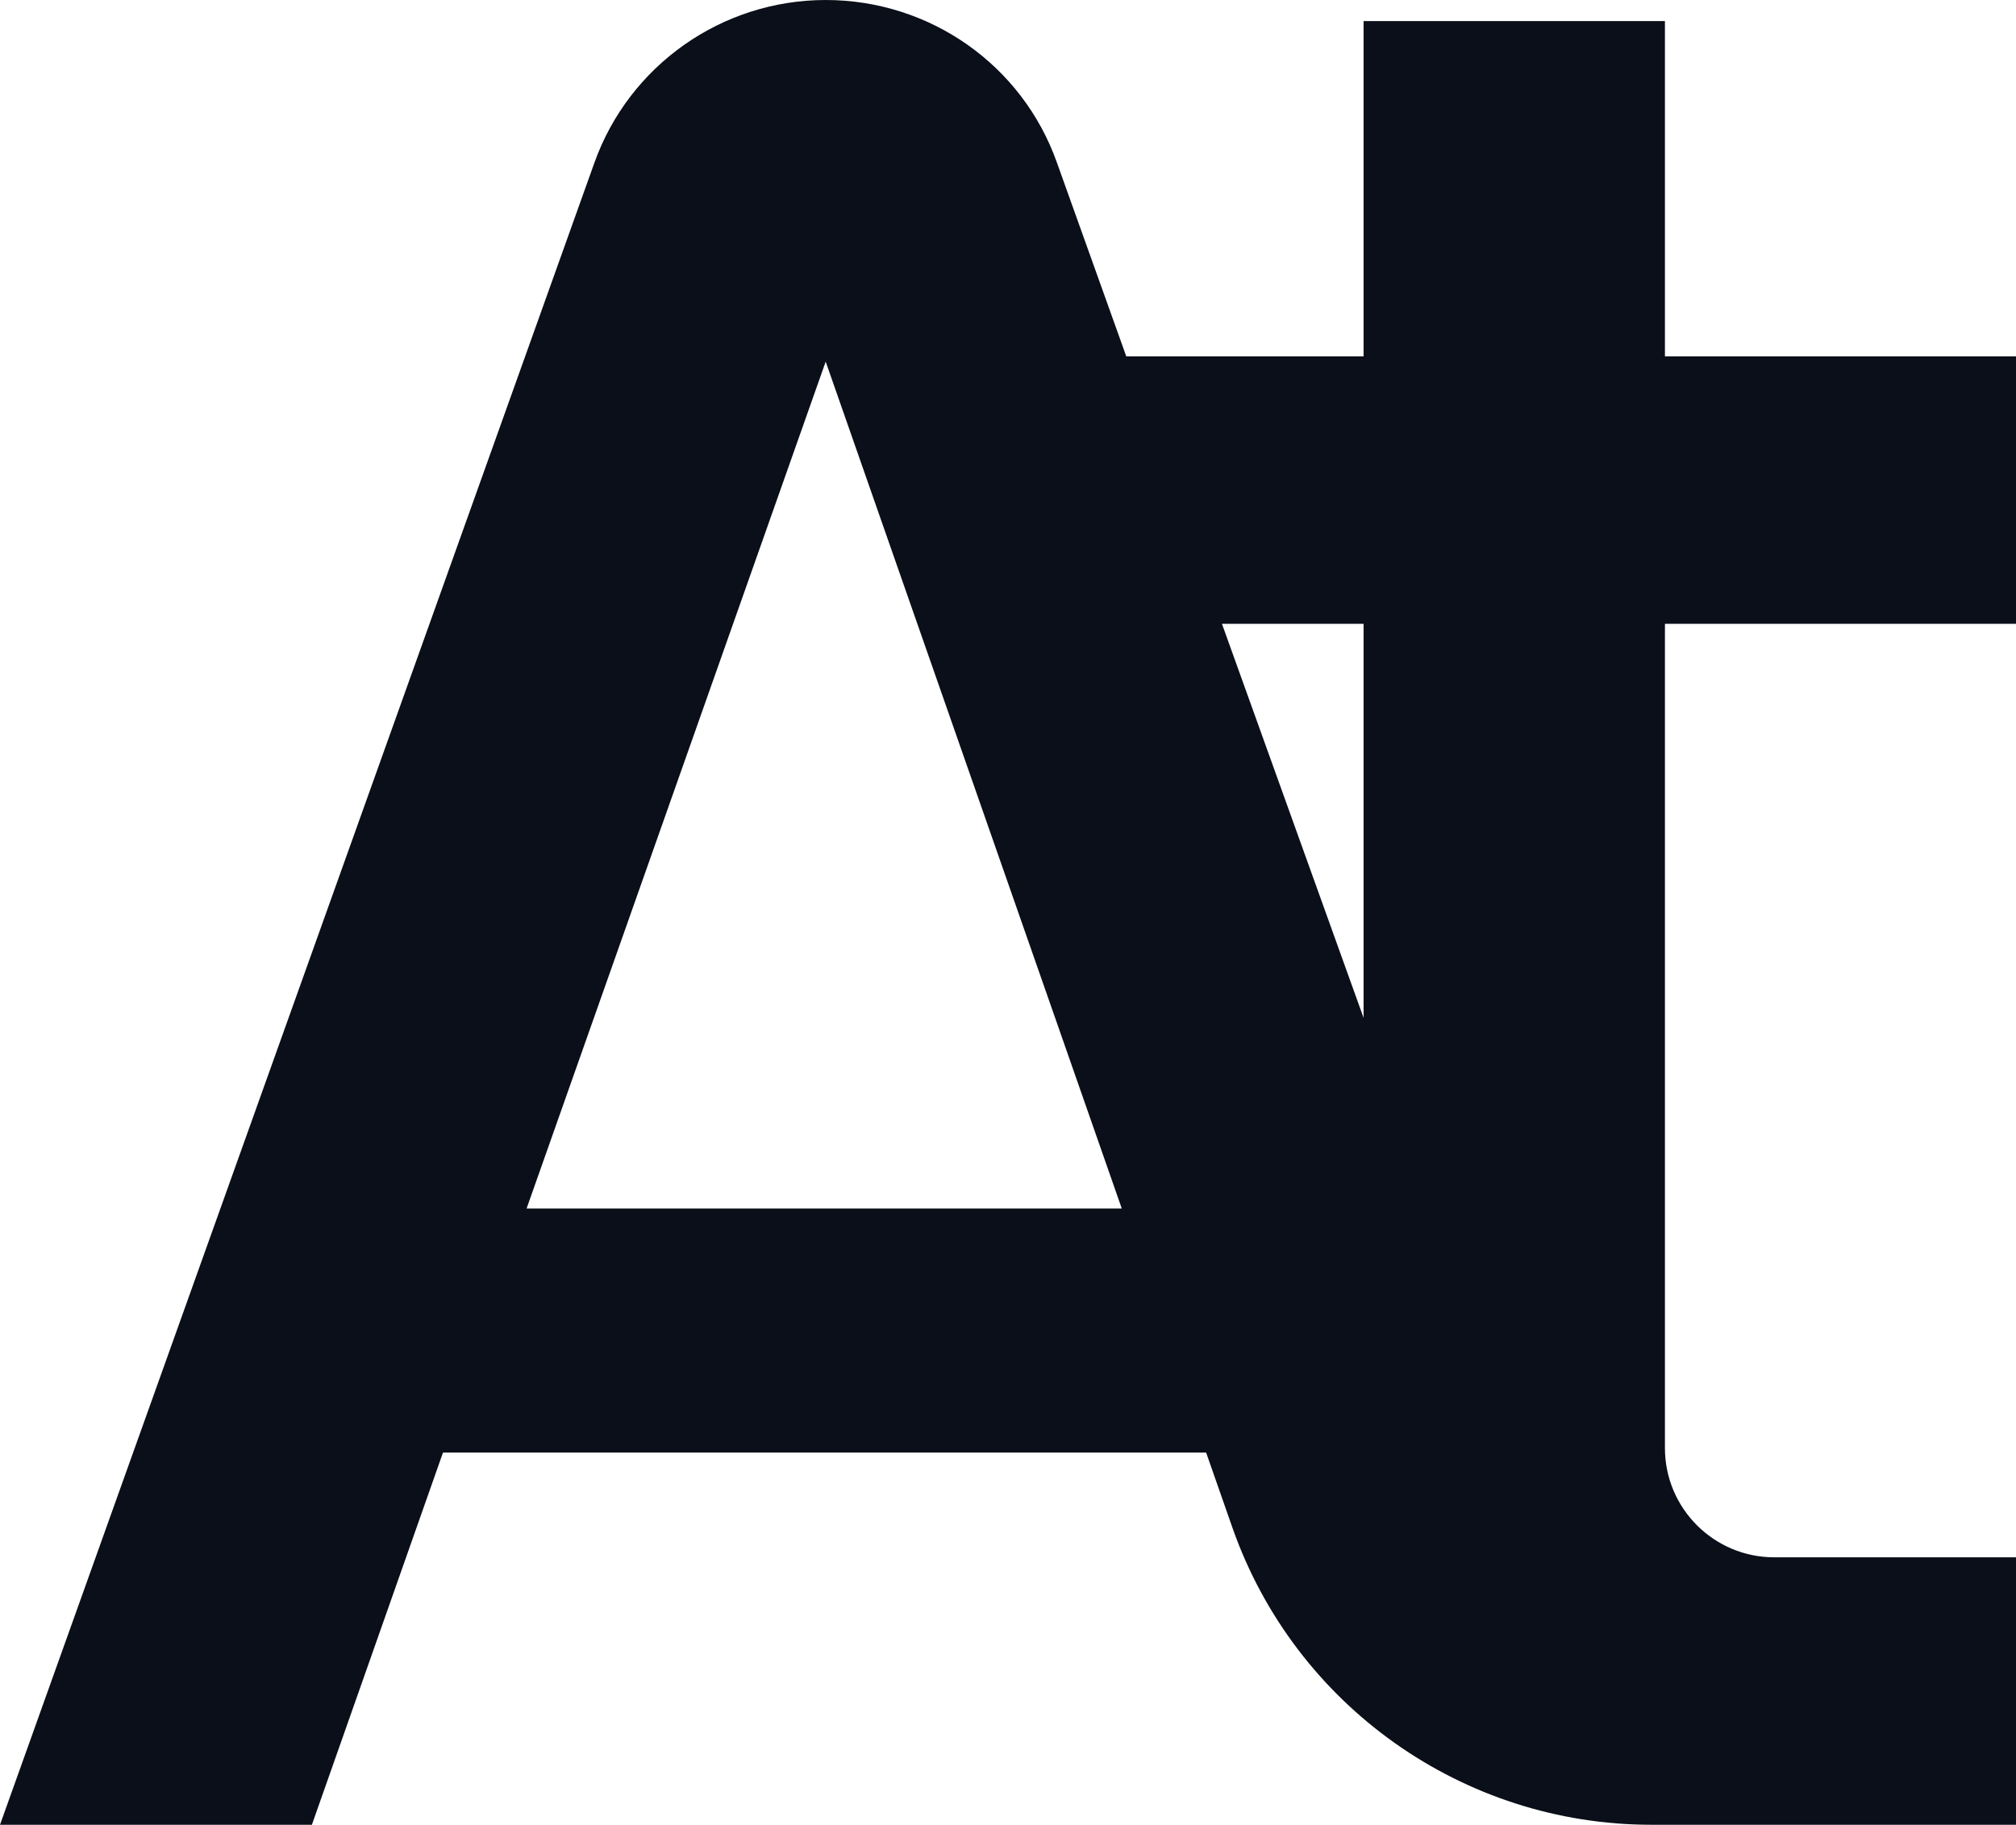<?xml version="1.0" encoding="UTF-8"?>
<svg id="Layer_2" xmlns="http://www.w3.org/2000/svg" viewBox="0 0 26.76 24.22">
  <defs>
    <style>
      .cls-1 {
        fill: #0a0f19;
      }
    </style>
  </defs>
  <g id="Layer_1-2" data-name="Layer_1">
    <path class="cls-1" d="M26.76,8.28v-3.55h-4.66V.28h-4v4.45h-3.15l-.92-2.57c-.46-1.3-1.69-2.16-3.07-2.16h0c-1.38,0-2.61.87-3.07,2.16L0,24.22h4.14l1.74-4.94h10.13l.35,1c.83,2.36,3.06,3.94,5.56,3.94h4.84v-3.55h-3.21c-.8,0-1.45-.65-1.45-1.45v-10.94h4.66ZM6.99,16.04l3.97-11.24,3.93,11.24h-7.9ZM16.22,8.28h1.88v5.23s-1.88-5.23-1.88-5.23Z"/>
  </g>
</svg>